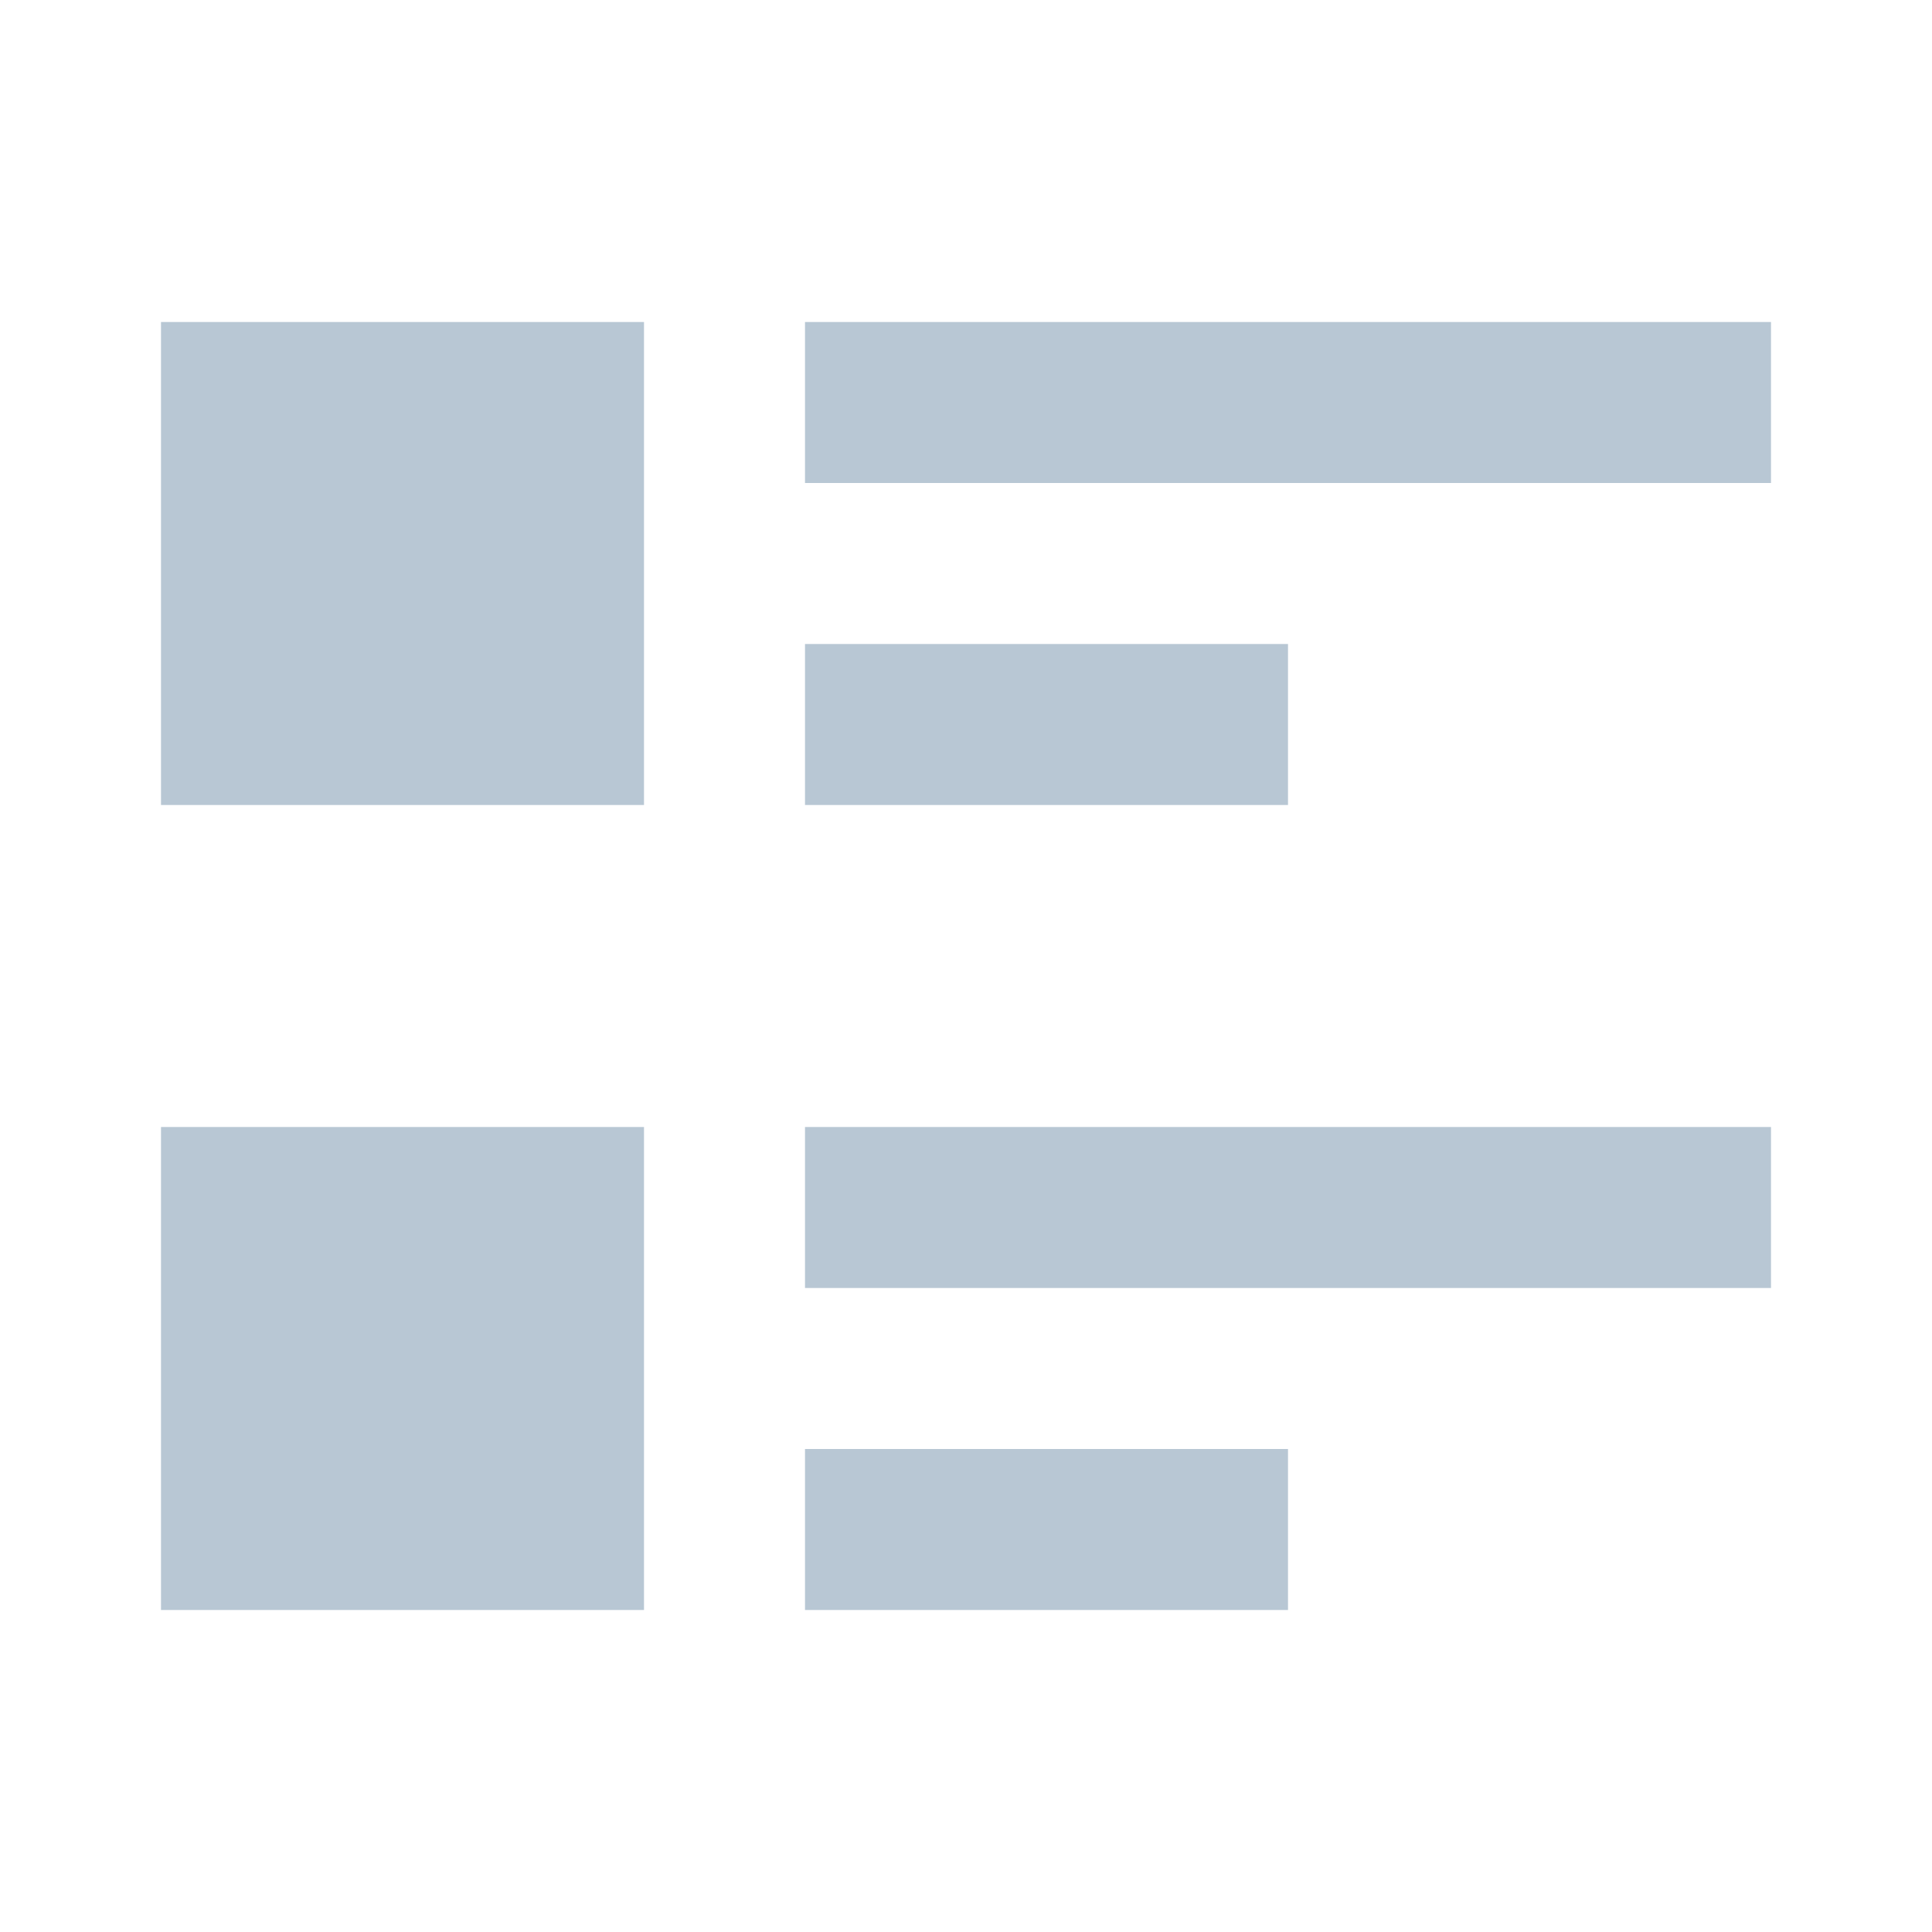 <svg width="36" height="36" viewBox="0 0 36 36" fill="none" xmlns="http://www.w3.org/2000/svg">
<path d="M3 21H12V30H3V21ZM24 12H15V15H24V12ZM3 15H12V6H3V15ZM15 6V9H33V6H15ZM15 30H24V27H15V30ZM15 24H33V21H15" fill="#B8C7D4"/>
</svg>
